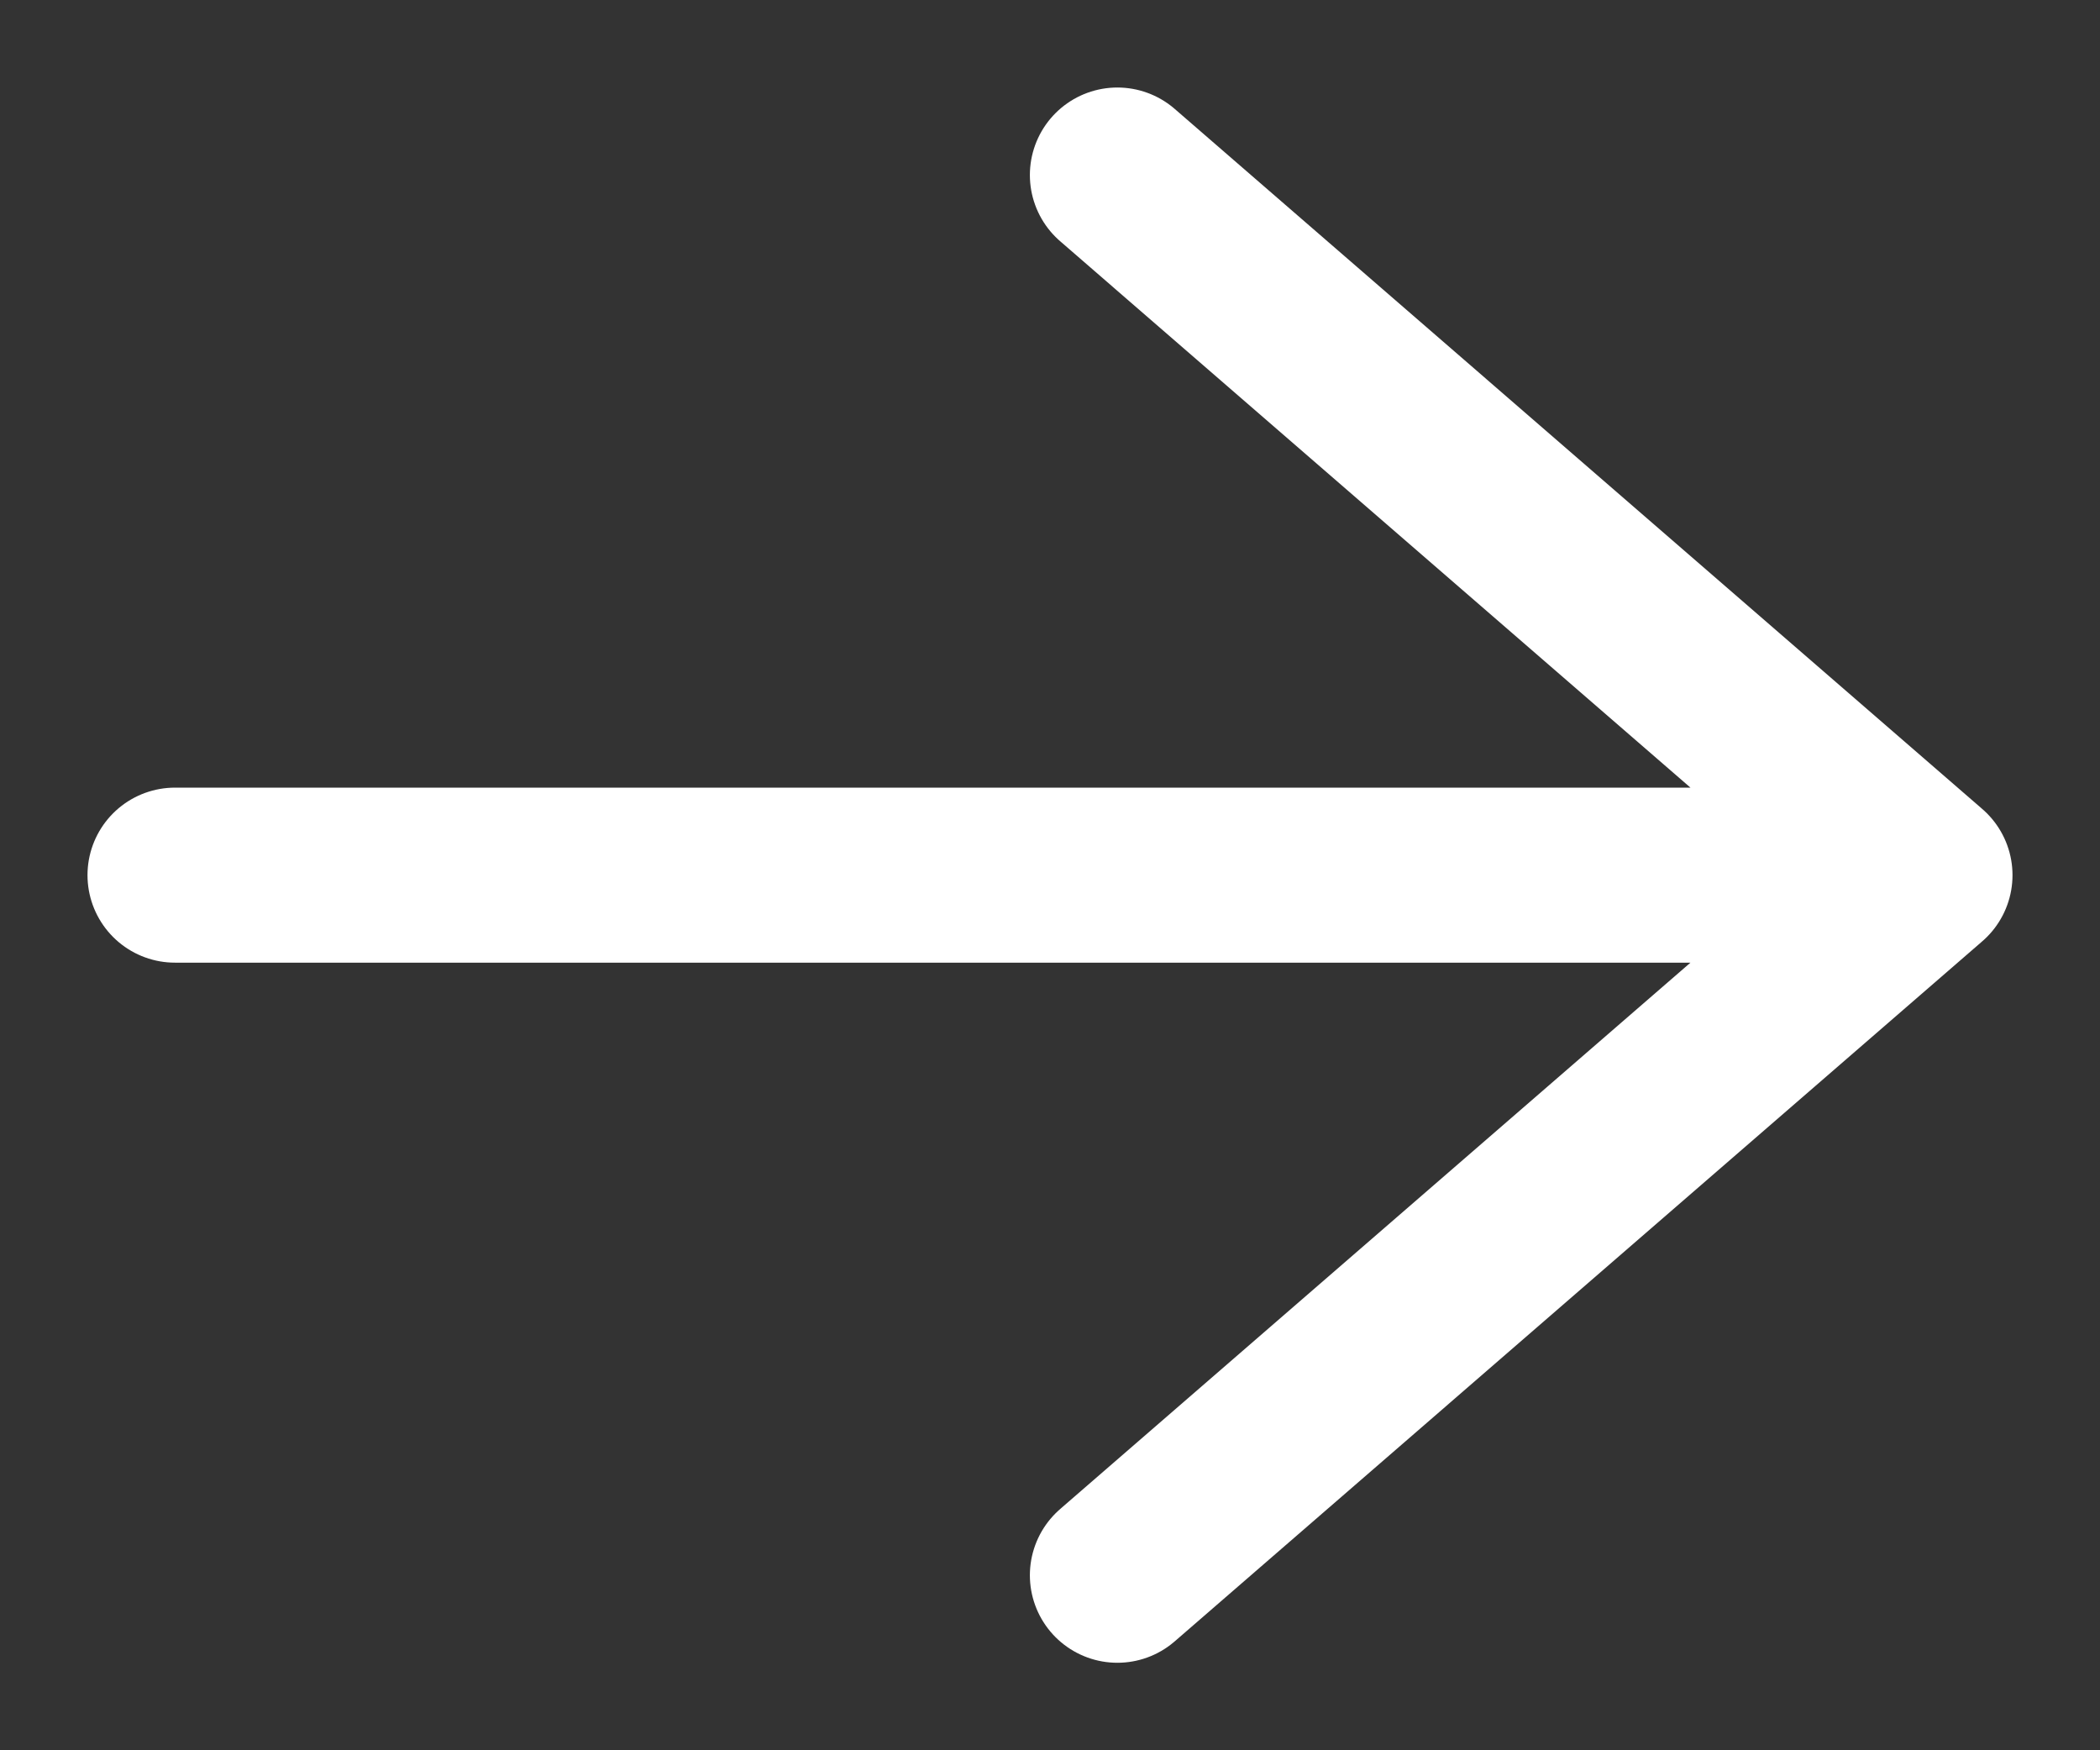 <svg width="12" height="10" viewBox="0 0 12 10" fill="none" xmlns="http://www.w3.org/2000/svg">
<rect x="0" y="0" width="12" height="10" fill="#333333" stroke="none"/>
<path d="M6.385 9L11 5L6.385 1M10.359 5H1" stroke="white" stroke-linecap="round" stroke-linejoin="round"/>
</svg>
